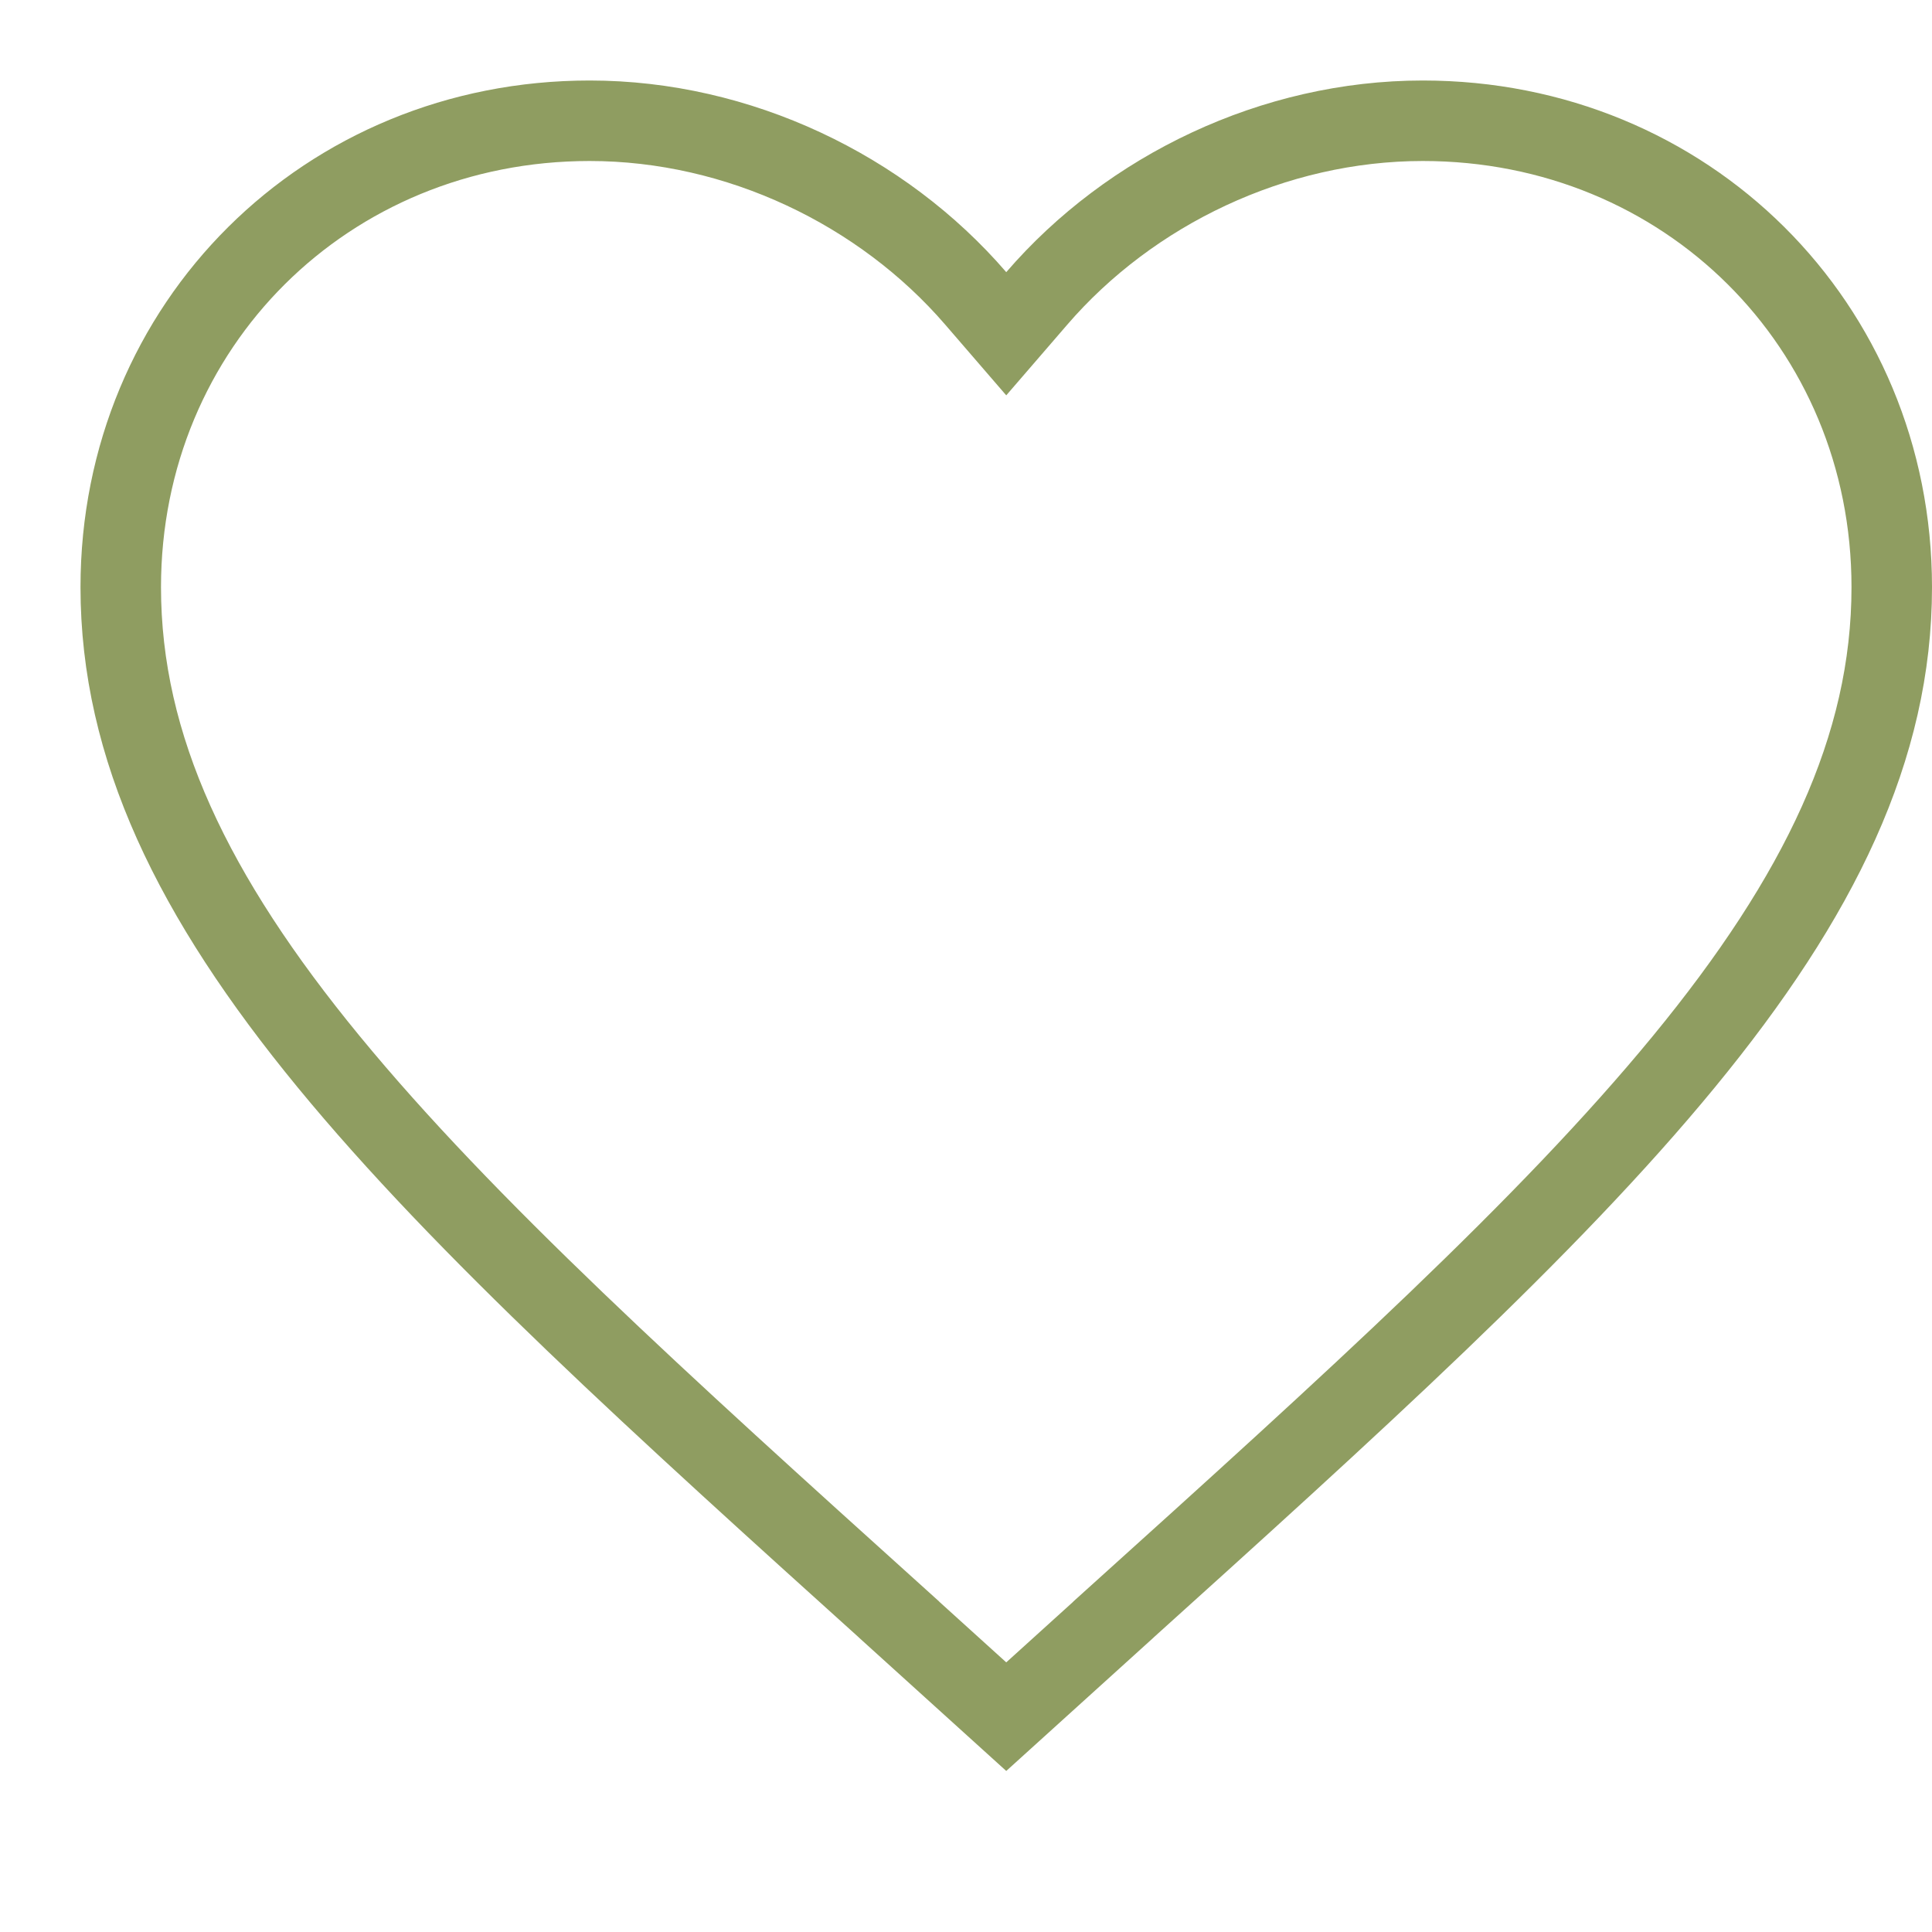 <svg width="24" height="24" viewBox="0 0 24 24" fill="none" xmlns="http://www.w3.org/2000/svg">
<g clip-path="url(#clip0_270_2128)">
<path d="M11.168 20.119L11.168 20.118C8.196 17.437 5.771 15.244 4.082 13.188C2.398 11.139 1.5 9.286 1.5 7.294C1.5 4.037 4.056 1.5 7.325 1.5C9.176 1.5 10.96 2.36 12.121 3.707L12.5 4.146L12.879 3.707C14.04 2.36 15.824 1.5 17.675 1.5C20.944 1.5 23.5 4.037 23.5 7.294C23.5 9.286 22.602 11.139 20.918 13.188C19.229 15.244 16.804 17.437 13.832 20.118L13.832 20.119L12.5 21.325L11.168 20.119Z" stroke="#8f9d61"/>
</g>
<defs>
<clipPath id="clip0_270_2128">
<rect width="24" height="24" fill="white"/>
</clipPath>
</defs>
</svg>
